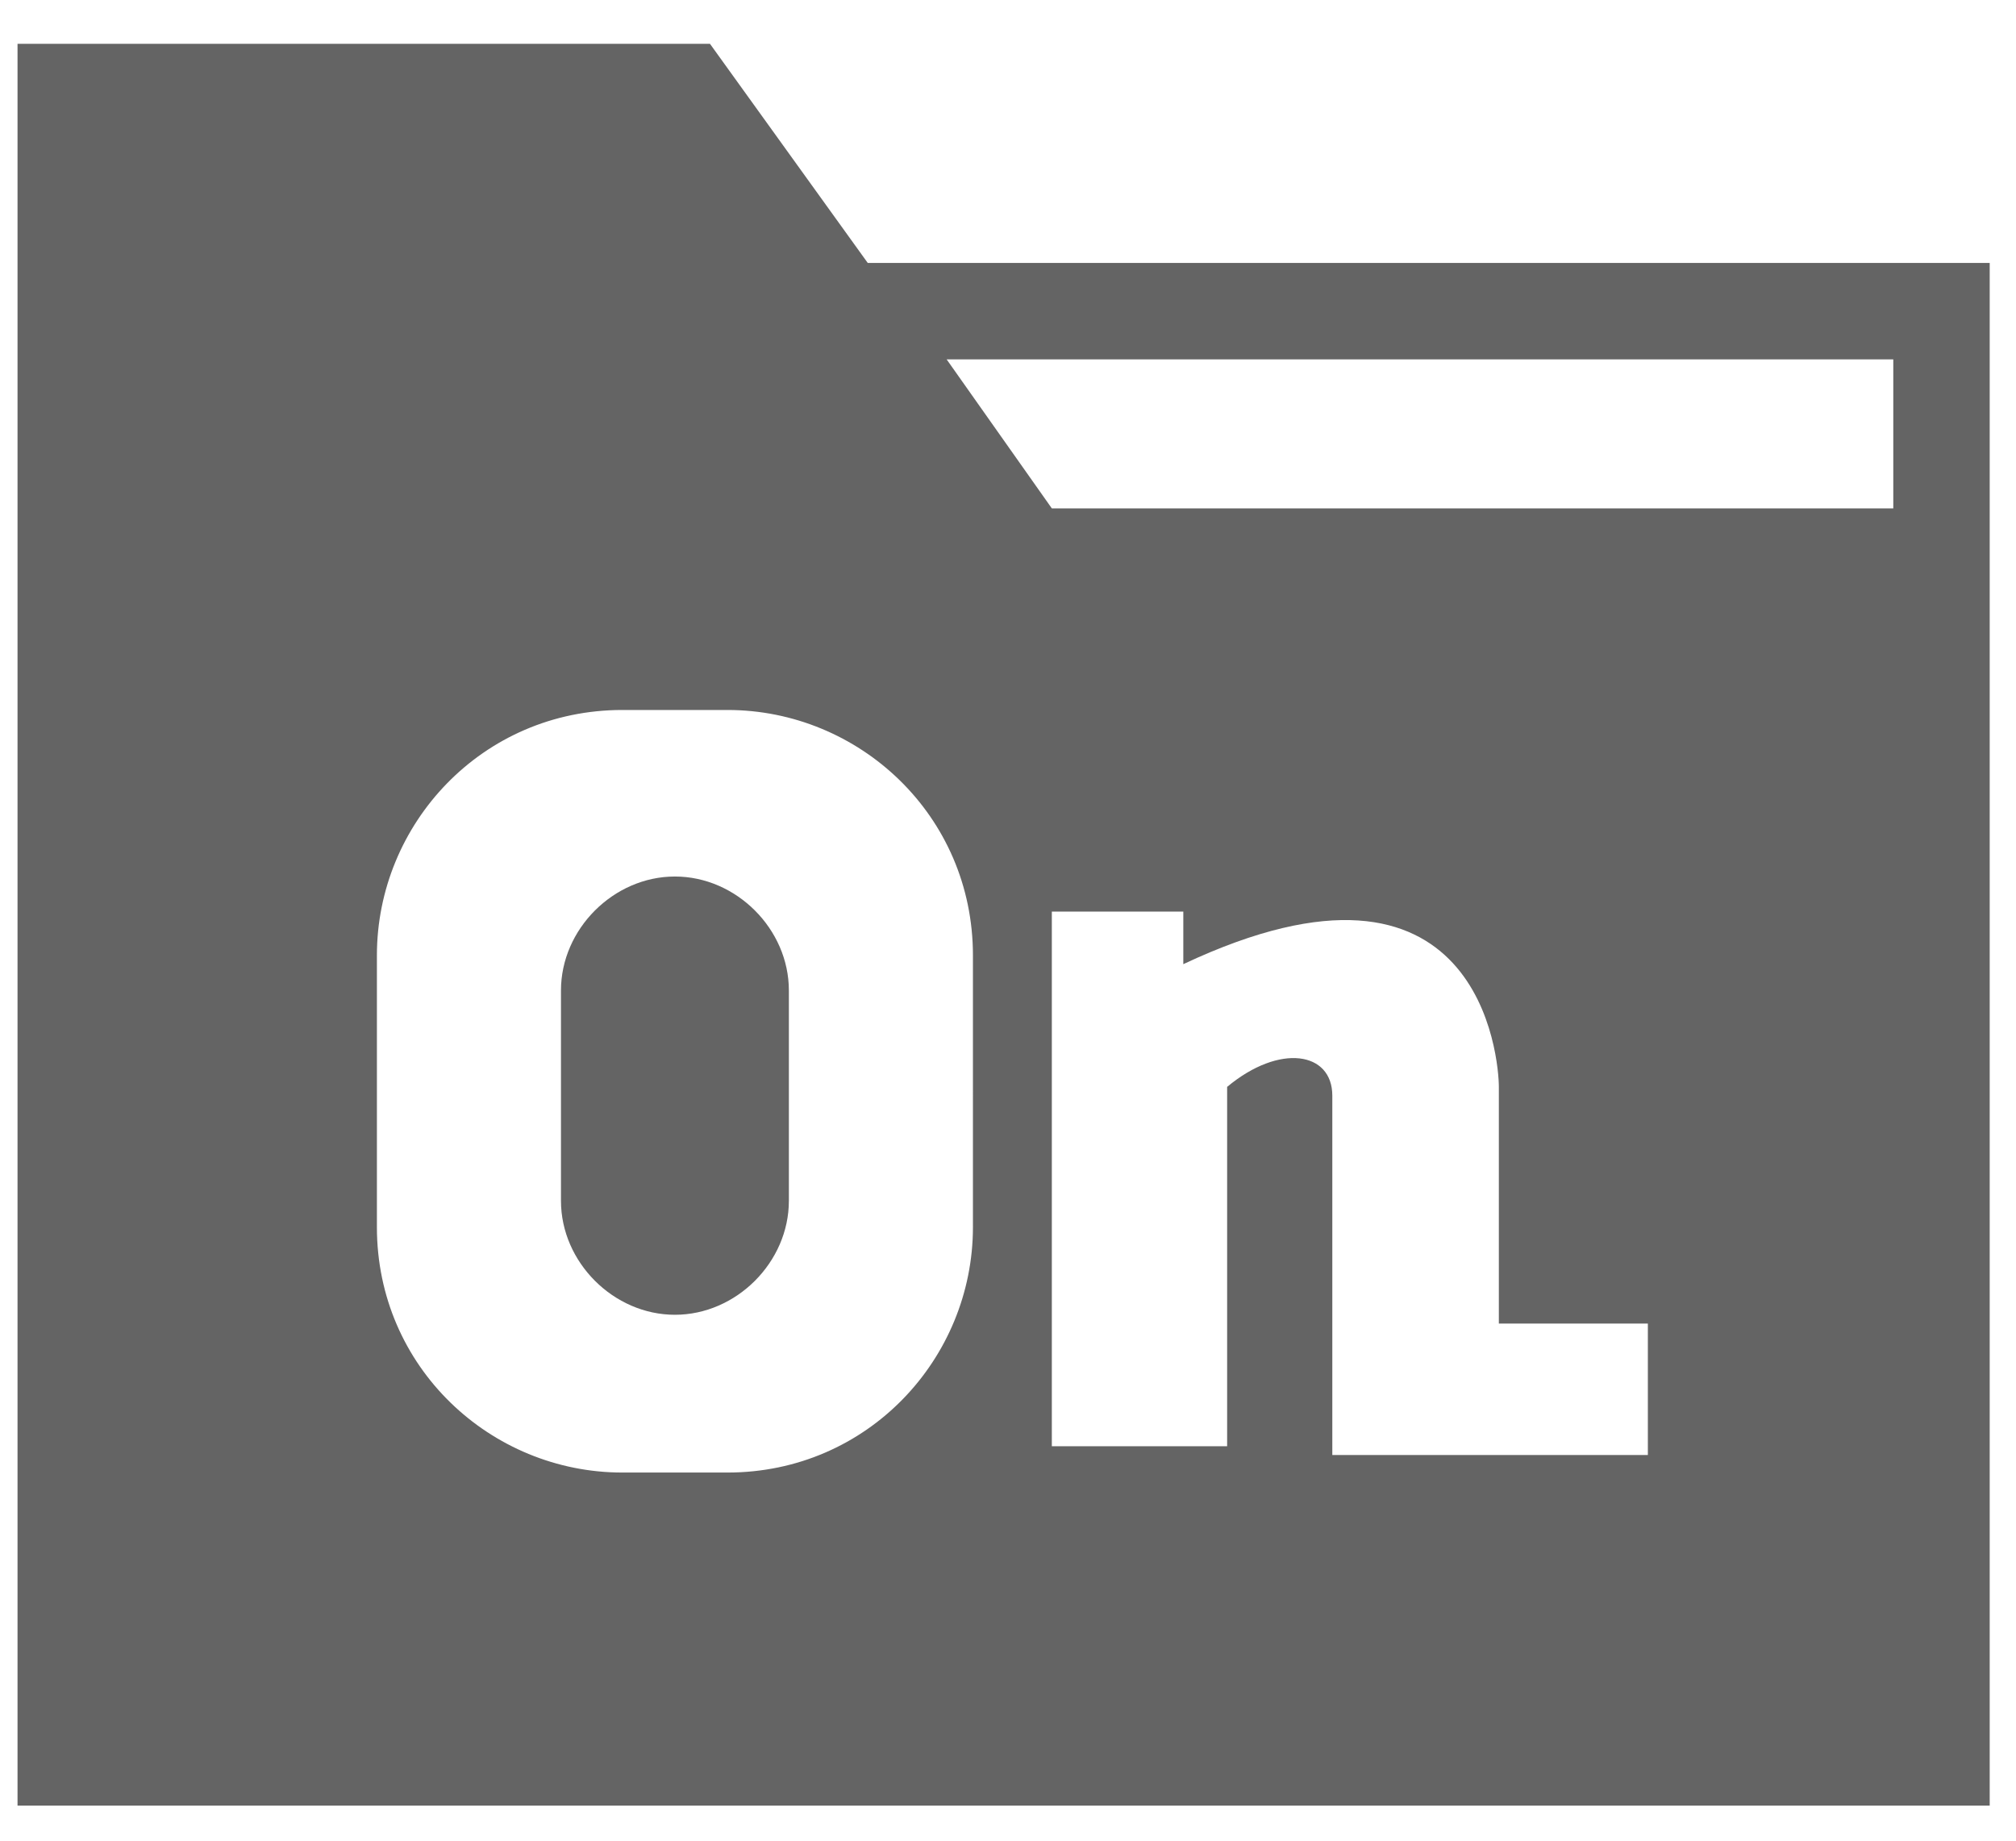 <?xml version="1.0" encoding="utf-8"?>
<!-- Generator: Adobe Illustrator 20.0.0, SVG Export Plug-In . SVG Version: 6.00 Build 0)  -->
<svg version="1.1" id="Layer_1" xmlns="http://www.w3.org/2000/svg" xmlns:xlink="http://www.w3.org/1999/xlink" x="0px" y="0px"
	 viewBox="0 0 23 21" style="enable-background:new 0 0 23 21;" xml:space="preserve">
<style type="text/css">
	.st0{fill:#646464;}
</style>
<g>
	<path class="st0" d="M9.9,3L8.1,0.5H0.2v20.1h22.5V3H9.9z M11.1,14c0,1.5-1.2,2.8-2.8,2.8H7.1c-1.5,0-2.8-1.2-2.8-2.8v-3.1
		c0-1.5,1.2-2.8,2.8-2.8h1.2c1.5,0,2.8,1.2,2.8,2.8V14z M18.7,16.6h-1.7h-1.8h0v-4.1c0-0.5-0.6-0.6-1.2-0.1v4.1h-2v-6.1h1.5V11
		c3.4-1.6,3.6,1.1,3.6,1.4v2.7h1.7V16.6z M21.5,5.8H12l-1.2-1.7h10.8V5.8z"/>
	<path class="st0" d="M7.7,10c-0.7,0-1.3,0.6-1.3,1.3v2.4c0,0.7,0.6,1.3,1.3,1.3c0.7,0,1.3-0.6,1.3-1.3v-2.4C9,10.6,8.4,10,7.7,10z"
		/>
</g>
</svg>
